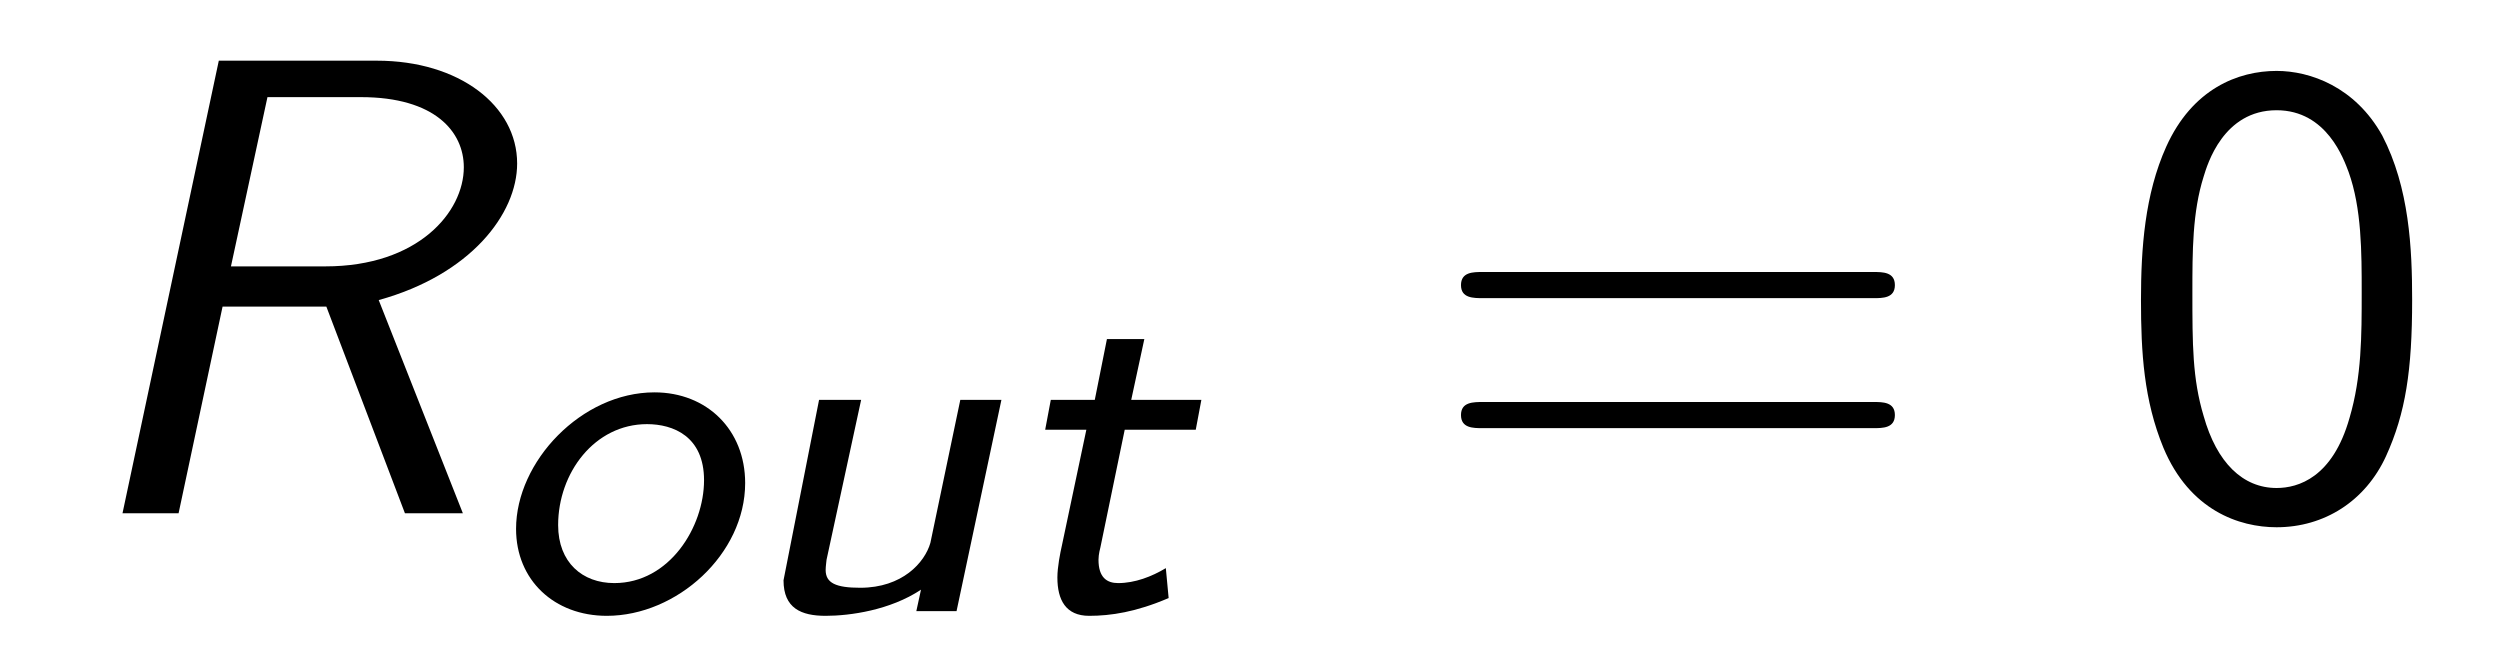 <?xml version="1.0" encoding="UTF-8"?>
<svg xmlns="http://www.w3.org/2000/svg" xmlns:xlink="http://www.w3.org/1999/xlink" viewBox="0 0 41.773 11.212" version="1.2">
<defs>
<g>
<symbol overflow="visible" id="glyph0-0">
<path style="stroke:none;" d=""/>
</symbol>
<symbol overflow="visible" id="glyph0-1">
<path style="stroke:none;" d="M 5.328 -3.562 C 6.859 -3.984 7.641 -5 7.641 -5.844 C 7.641 -6.812 6.672 -7.562 5.297 -7.562 L 2.656 -7.562 L 1.047 0 L 1.984 0 L 2.719 -3.453 L 4.453 -3.453 L 5.766 0 L 6.734 0 Z M 3.469 -6.953 L 5.031 -6.953 C 6.266 -6.953 6.75 -6.375 6.75 -5.781 C 6.75 -5.031 5.984 -4.125 4.438 -4.125 L 2.859 -4.125 Z M 3.469 -6.953 "/>
</symbol>
<symbol overflow="visible" id="glyph1-0">
<path style="stroke:none;" d=""/>
</symbol>
<symbol overflow="visible" id="glyph1-1">
<path style="stroke:none;" d="M 4.406 -2.141 C 4.406 -3.031 3.766 -3.656 2.891 -3.656 C 1.672 -3.656 0.578 -2.5 0.578 -1.375 C 0.578 -0.516 1.219 0.078 2.094 0.078 C 3.266 0.078 4.406 -0.953 4.406 -2.141 Z M 2.219 -0.469 C 1.688 -0.469 1.281 -0.812 1.281 -1.438 C 1.281 -2.312 1.891 -3.125 2.766 -3.125 C 3.203 -3.125 3.719 -2.922 3.719 -2.188 C 3.719 -1.406 3.141 -0.469 2.219 -0.469 Z M 2.219 -0.469 "/>
</symbol>
<symbol overflow="visible" id="glyph1-2">
<path style="stroke:none;" d="M 4.453 -3.531 L 3.766 -3.531 L 3.266 -1.141 C 3.172 -0.812 2.797 -0.391 2.094 -0.391 C 1.688 -0.391 1.516 -0.469 1.516 -0.688 C 1.516 -0.75 1.531 -0.844 1.531 -0.859 L 2.109 -3.531 L 1.406 -3.531 L 0.812 -0.516 C 0.812 -0.047 1.109 0.078 1.516 0.078 C 1.922 0.078 2.594 -0.016 3.109 -0.359 L 3.031 0 L 3.703 0 Z M 4.453 -3.531 "/>
</symbol>
<symbol overflow="visible" id="glyph1-3">
<path style="stroke:none;" d="M 2.141 -3.031 L 3.328 -3.031 L 3.422 -3.531 L 2.25 -3.531 L 2.469 -4.547 L 1.844 -4.547 L 1.641 -3.531 L 0.906 -3.531 L 0.812 -3.031 L 1.5 -3.031 L 1.094 -1.109 C 1.062 -0.969 1.016 -0.734 1.016 -0.562 C 1.016 -0.188 1.156 0.078 1.547 0.078 C 1.906 0.078 2.328 0.016 2.875 -0.219 L 2.828 -0.719 C 2.594 -0.578 2.312 -0.469 2.031 -0.469 C 1.844 -0.469 1.703 -0.562 1.703 -0.859 C 1.703 -0.953 1.734 -1.062 1.734 -1.062 Z M 2.141 -3.031 "/>
</symbol>
<symbol overflow="visible" id="glyph2-0">
<path style="stroke:none;" d=""/>
</symbol>
<symbol overflow="visible" id="glyph2-1">
<path style="stroke:none;" d="M 7.5 -3.594 C 7.656 -3.594 7.859 -3.594 7.859 -3.812 C 7.859 -4.031 7.656 -4.031 7.5 -4.031 L 0.969 -4.031 C 0.812 -4.031 0.609 -4.031 0.609 -3.812 C 0.609 -3.594 0.812 -3.594 0.984 -3.594 Z M 7.5 -1.422 C 7.656 -1.422 7.859 -1.422 7.859 -1.641 C 7.859 -1.859 7.656 -1.859 7.5 -1.859 L 0.984 -1.859 C 0.812 -1.859 0.609 -1.859 0.609 -1.641 C 0.609 -1.422 0.812 -1.422 0.969 -1.422 Z M 7.5 -1.422 "/>
</symbol>
<symbol overflow="visible" id="glyph2-2">
<path style="stroke:none;" d="M 4.984 -3.562 C 4.984 -4.422 4.938 -5.438 4.484 -6.312 C 4.031 -7.125 3.281 -7.391 2.719 -7.391 C 2.078 -7.391 1.312 -7.094 0.875 -6.125 C 0.516 -5.328 0.453 -4.422 0.453 -3.562 C 0.453 -2.688 0.5 -1.891 0.828 -1.094 C 1.266 -0.047 2.094 0.234 2.719 0.234 C 3.516 0.234 4.203 -0.203 4.547 -0.953 C 4.875 -1.672 4.984 -2.391 4.984 -3.562 Z M 2.719 -0.422 C 2.156 -0.422 1.719 -0.844 1.5 -1.625 C 1.312 -2.25 1.312 -2.828 1.312 -3.688 C 1.312 -4.375 1.312 -5.031 1.5 -5.625 C 1.562 -5.828 1.828 -6.734 2.719 -6.734 C 3.562 -6.734 3.844 -5.906 3.922 -5.703 C 4.141 -5.094 4.141 -4.359 4.141 -3.688 C 4.141 -2.969 4.141 -2.281 3.938 -1.594 C 3.656 -0.594 3.078 -0.422 2.719 -0.422 Z M 2.719 -0.422 "/>
</symbol>
</g>
</defs>
<g id="surface1">
<g style="fill:rgb(0%,0%,0%);fill-opacity:1;">
  <use xlink:href="#glyph0-1" x="1" y="8.576"/>
</g>
<g style="fill:rgb(0%,0%,0%);fill-opacity:1;">
  <use xlink:href="#glyph1-1" x="8.045" y="10.212"/>
  <use xlink:href="#glyph1-2" x="12.28" y="10.212"/>
  <use xlink:href="#glyph1-3" x="16.652" y="10.212"/>
</g>
<g style="fill:rgb(0%,0%,0%);fill-opacity:1;">
  <use xlink:href="#glyph2-1" x="23.803" y="8.576"/>
</g>
<g style="fill:rgb(0%,0%,0%);fill-opacity:1;">
  <use xlink:href="#glyph2-2" x="35.321" y="8.576"/>
</g>
</g>
</svg>
